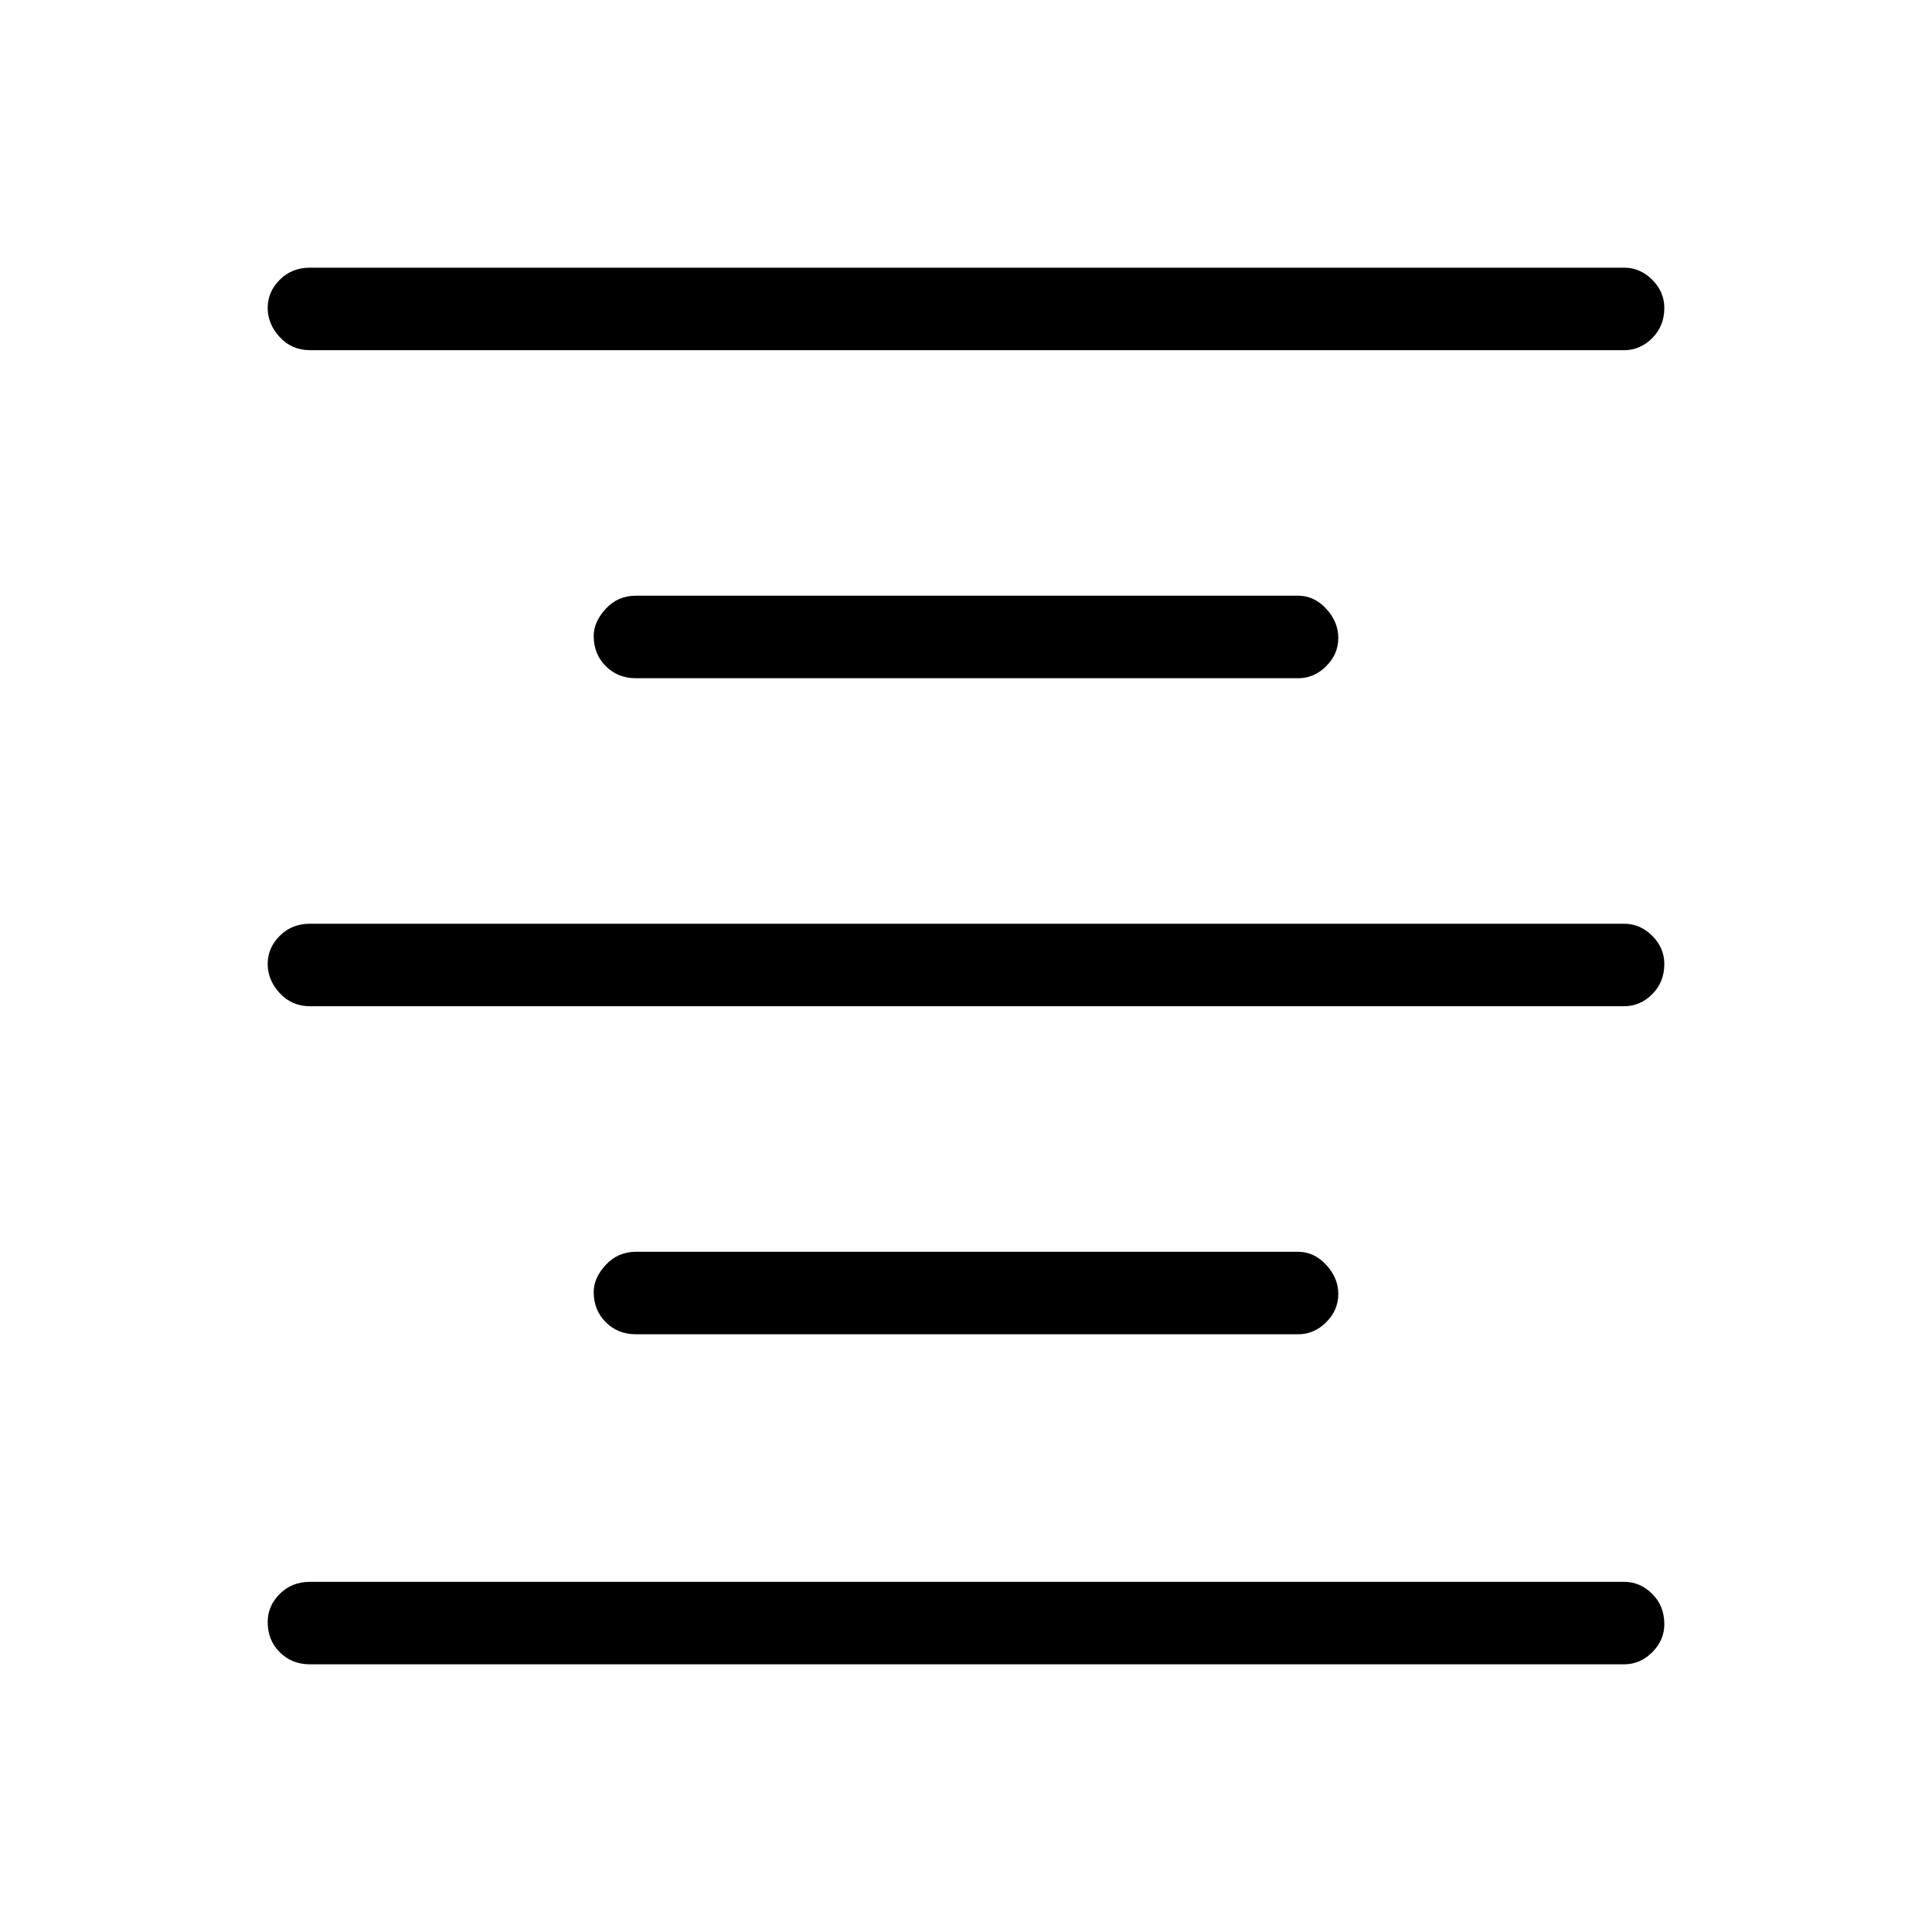 <svg xmlns="http://www.w3.org/2000/svg" height="40" width="40"><path d="M6.417 34.458q-.375 0-.625-.25t-.25-.625q0-.333.25-.583.25-.25.625-.25h27.208q.333 0 .583.25.25.25.25.625 0 .333-.25.583-.25.25-.583.25Zm6.75-6.833q-.375 0-.625-.25t-.25-.625q0-.292.25-.562.25-.271.625-.271h13.708q.333 0 .583.271.25.27.25.604 0 .333-.25.583-.25.25-.583.25Zm-6.75-6.792q-.375 0-.625-.271-.25-.27-.25-.604 0-.333.25-.583.25-.25.625-.25h27.208q.333 0 .583.25.25.25.25.583 0 .375-.25.625t-.583.25Zm6.75-6.791q-.375 0-.625-.25t-.25-.625q0-.292.25-.563.25-.271.625-.271h13.708q.333 0 .583.271.25.271.25.604 0 .334-.25.584-.25.25-.583.25ZM6.417 7.25q-.375 0-.625-.271t-.25-.604q0-.333.25-.583.25-.25.625-.25h27.208q.333 0 .583.25.25.25.25.583 0 .375-.25.625t-.583.25Z"/></svg>